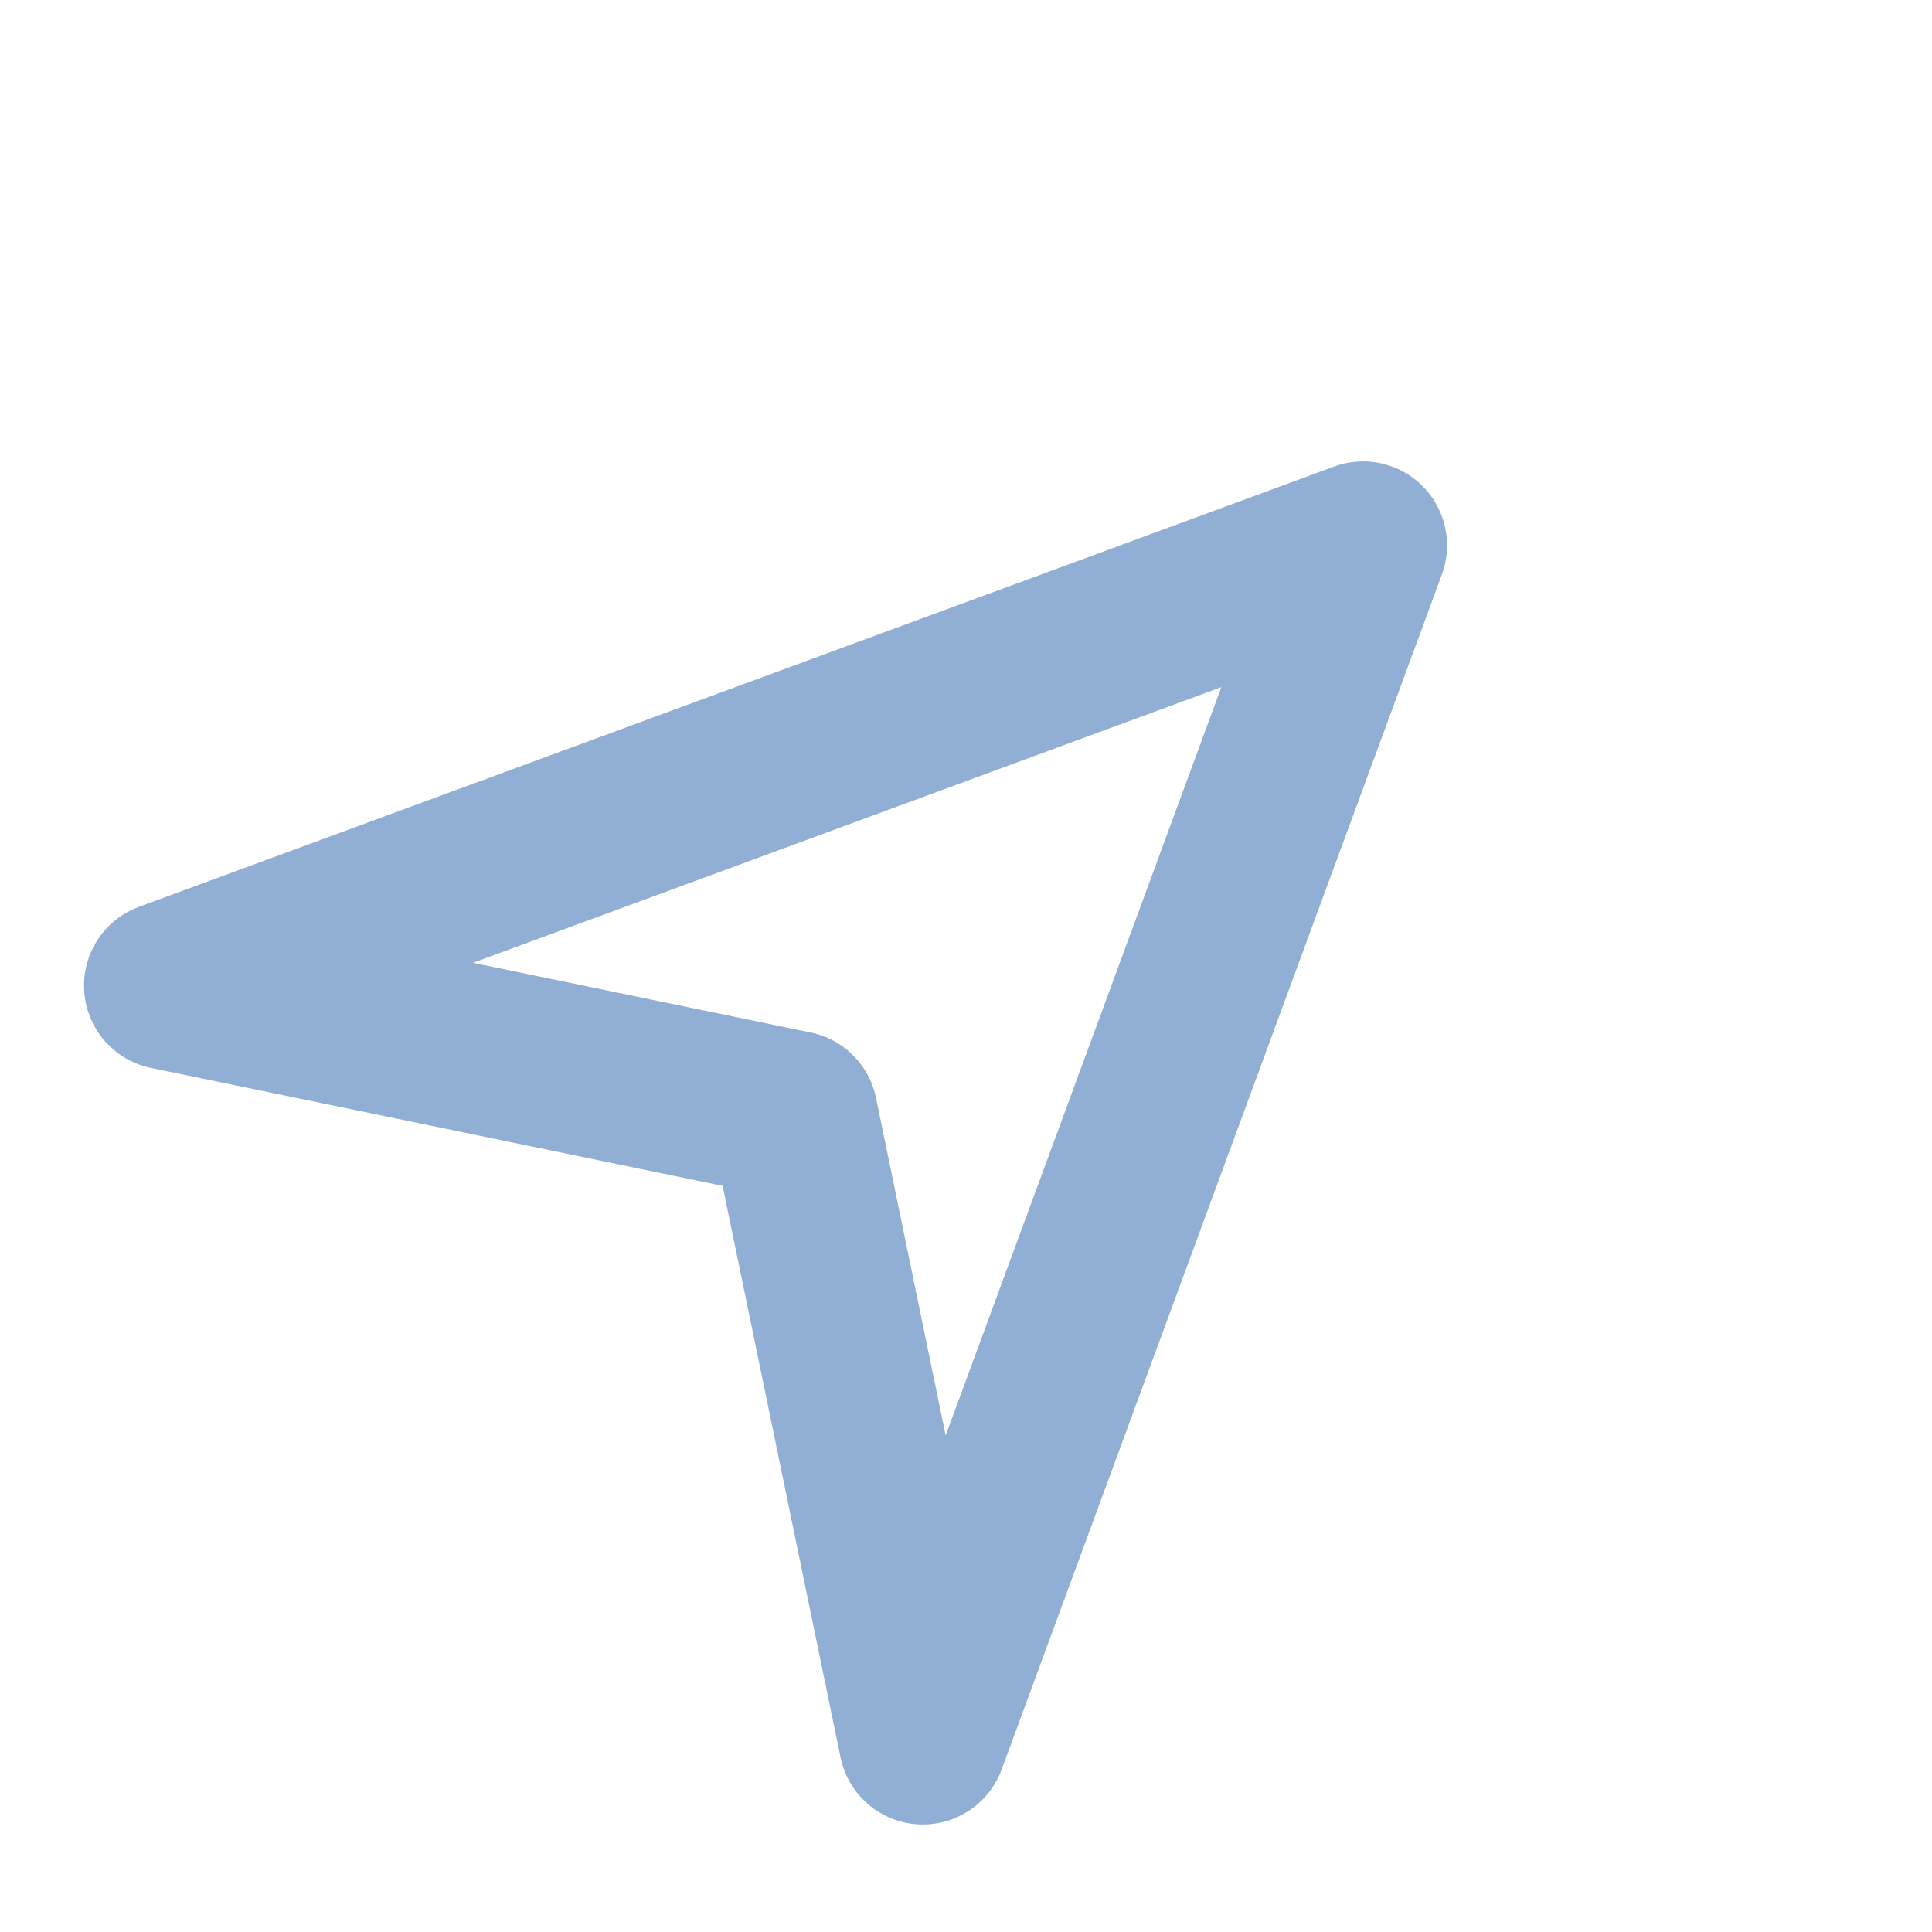 <svg width="23" height="23" viewBox="0 0 23 23" fill="none" xmlns="http://www.w3.org/2000/svg">
<path d="M16.227 6.493L2 11.734L9.449 13.271L10.986 20.72L16.227 6.493Z" stroke="#91AED4" stroke-width="2" stroke-linecap="round" stroke-linejoin="round"/>
</svg>
